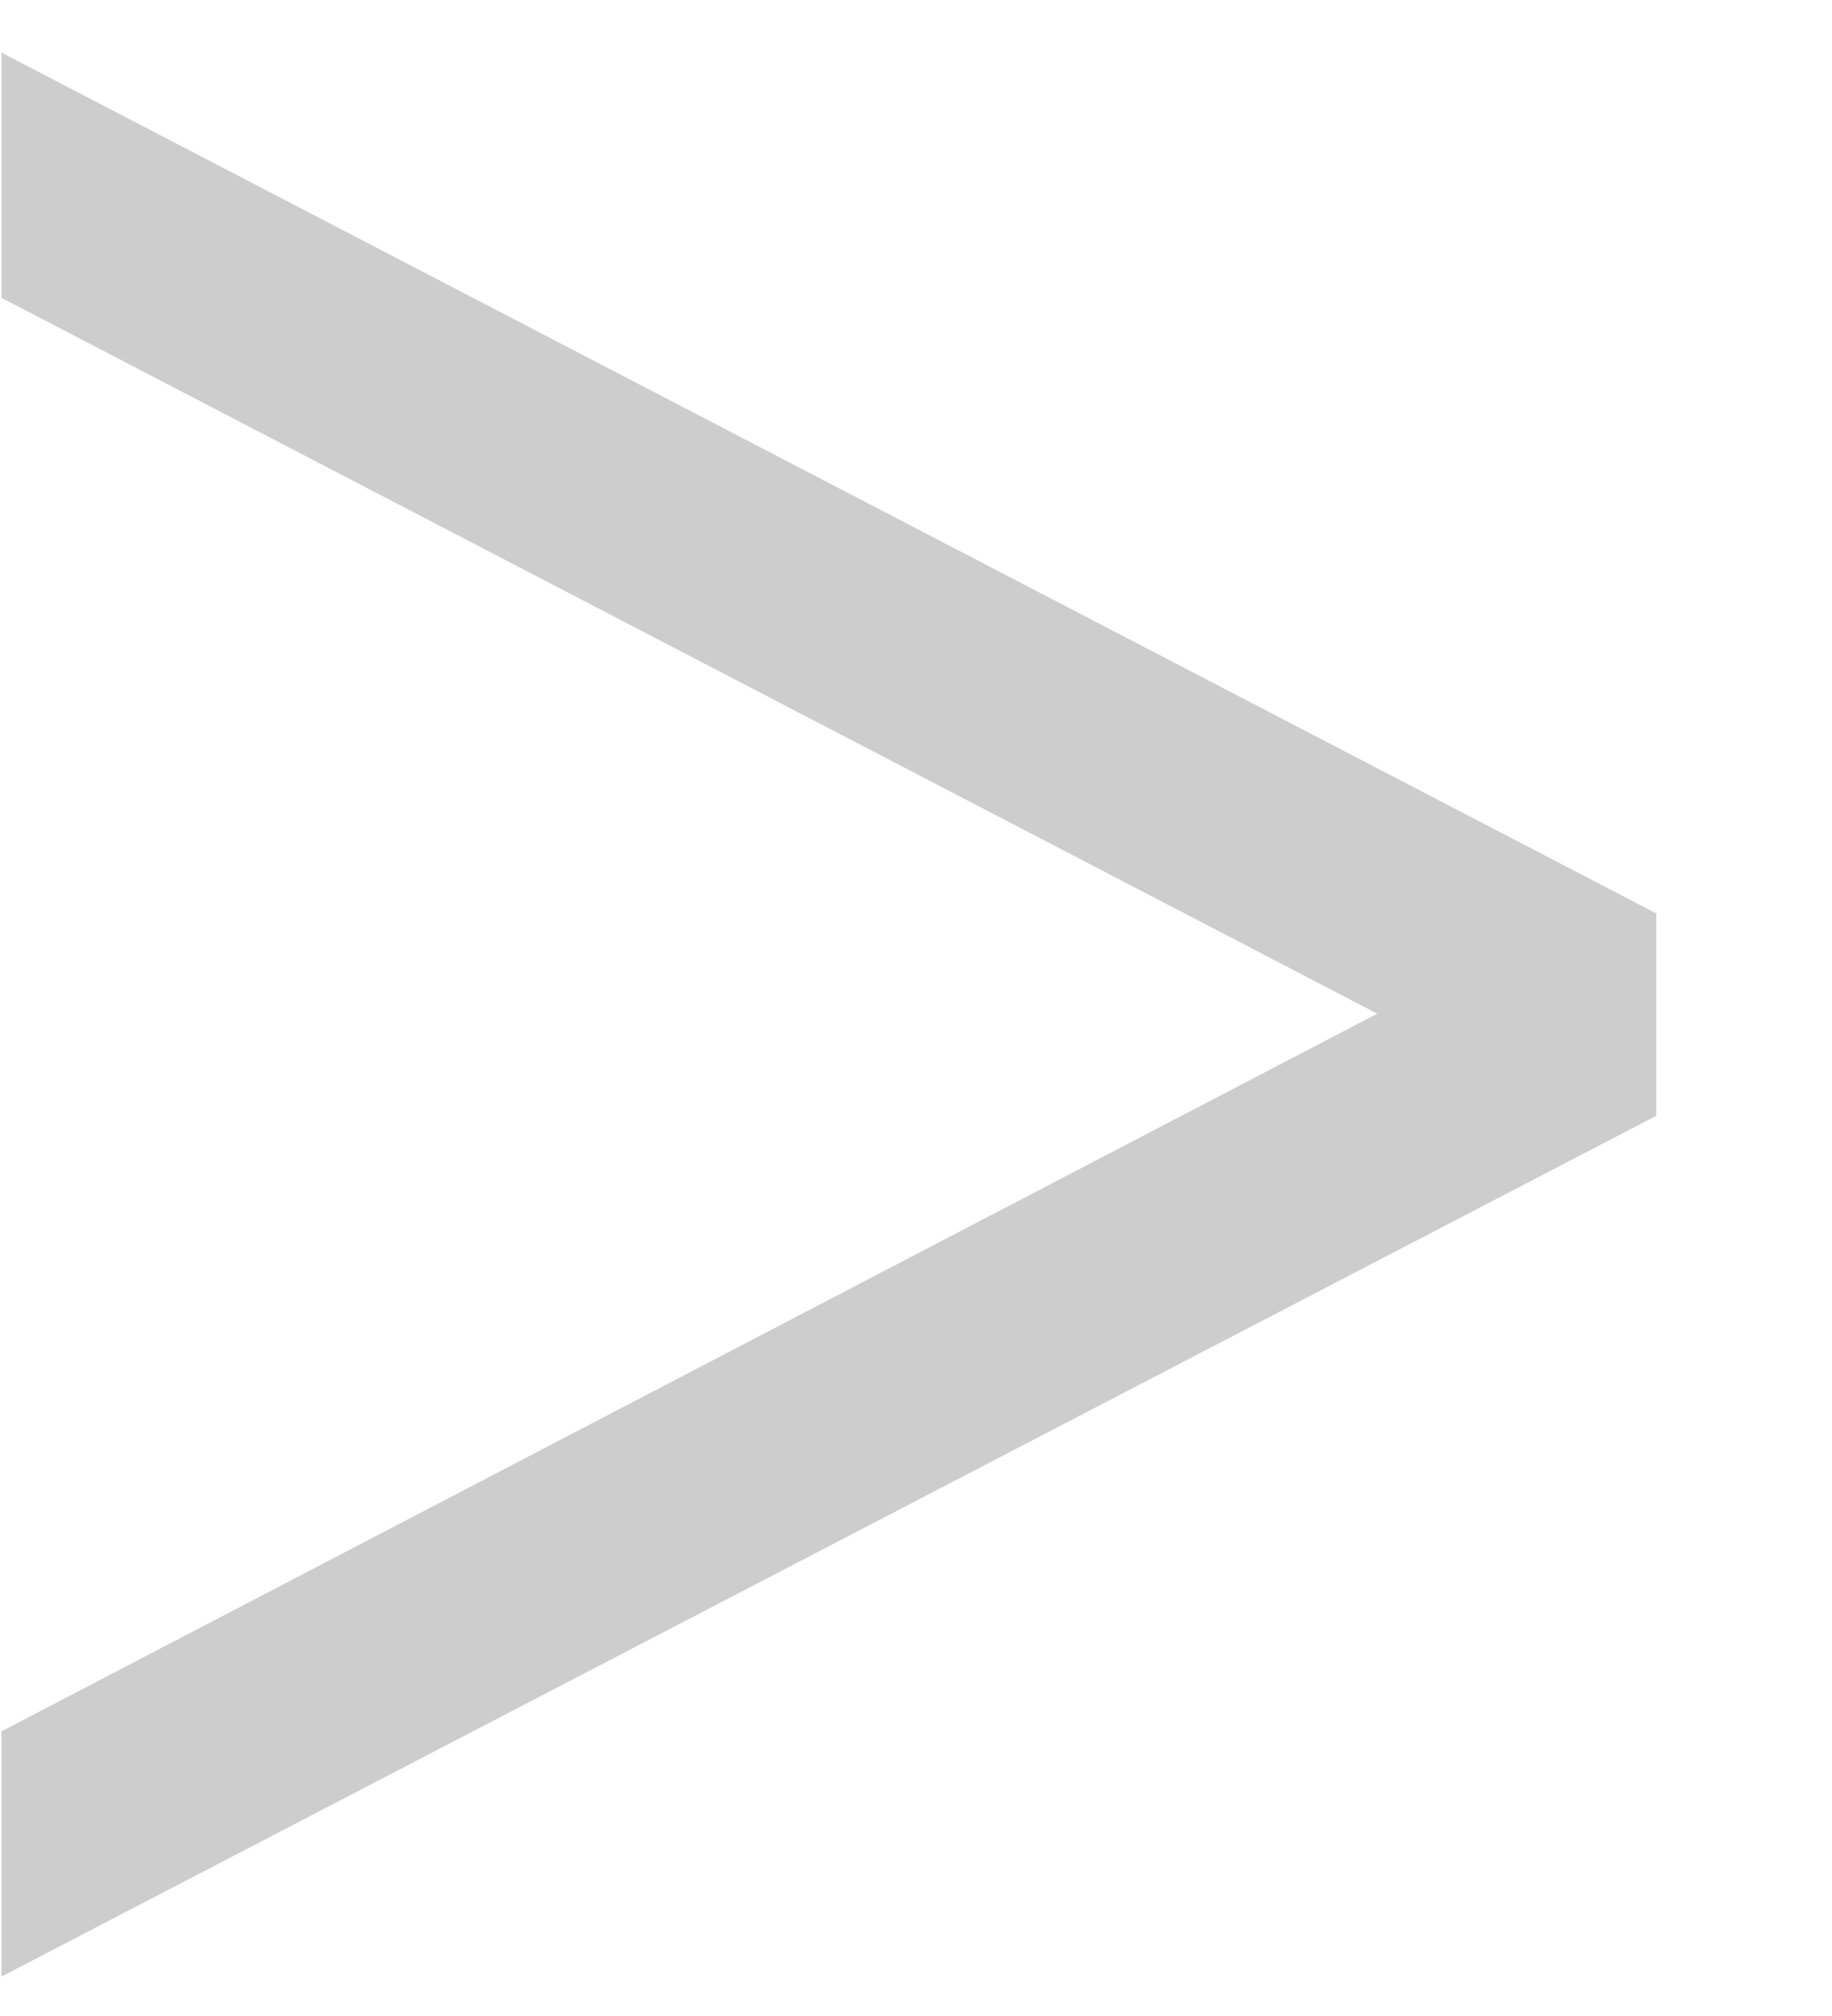 <svg width="10" height="11" viewBox="0 0 10 11" fill="none" xmlns="http://www.w3.org/2000/svg">
<path d="M9.041 6.088L0.008 10.785V9.447L7.518 5.531L0.008 1.625V0.287L9.041 4.984V6.088Z" fill="#CDCDCD"/>
</svg>
